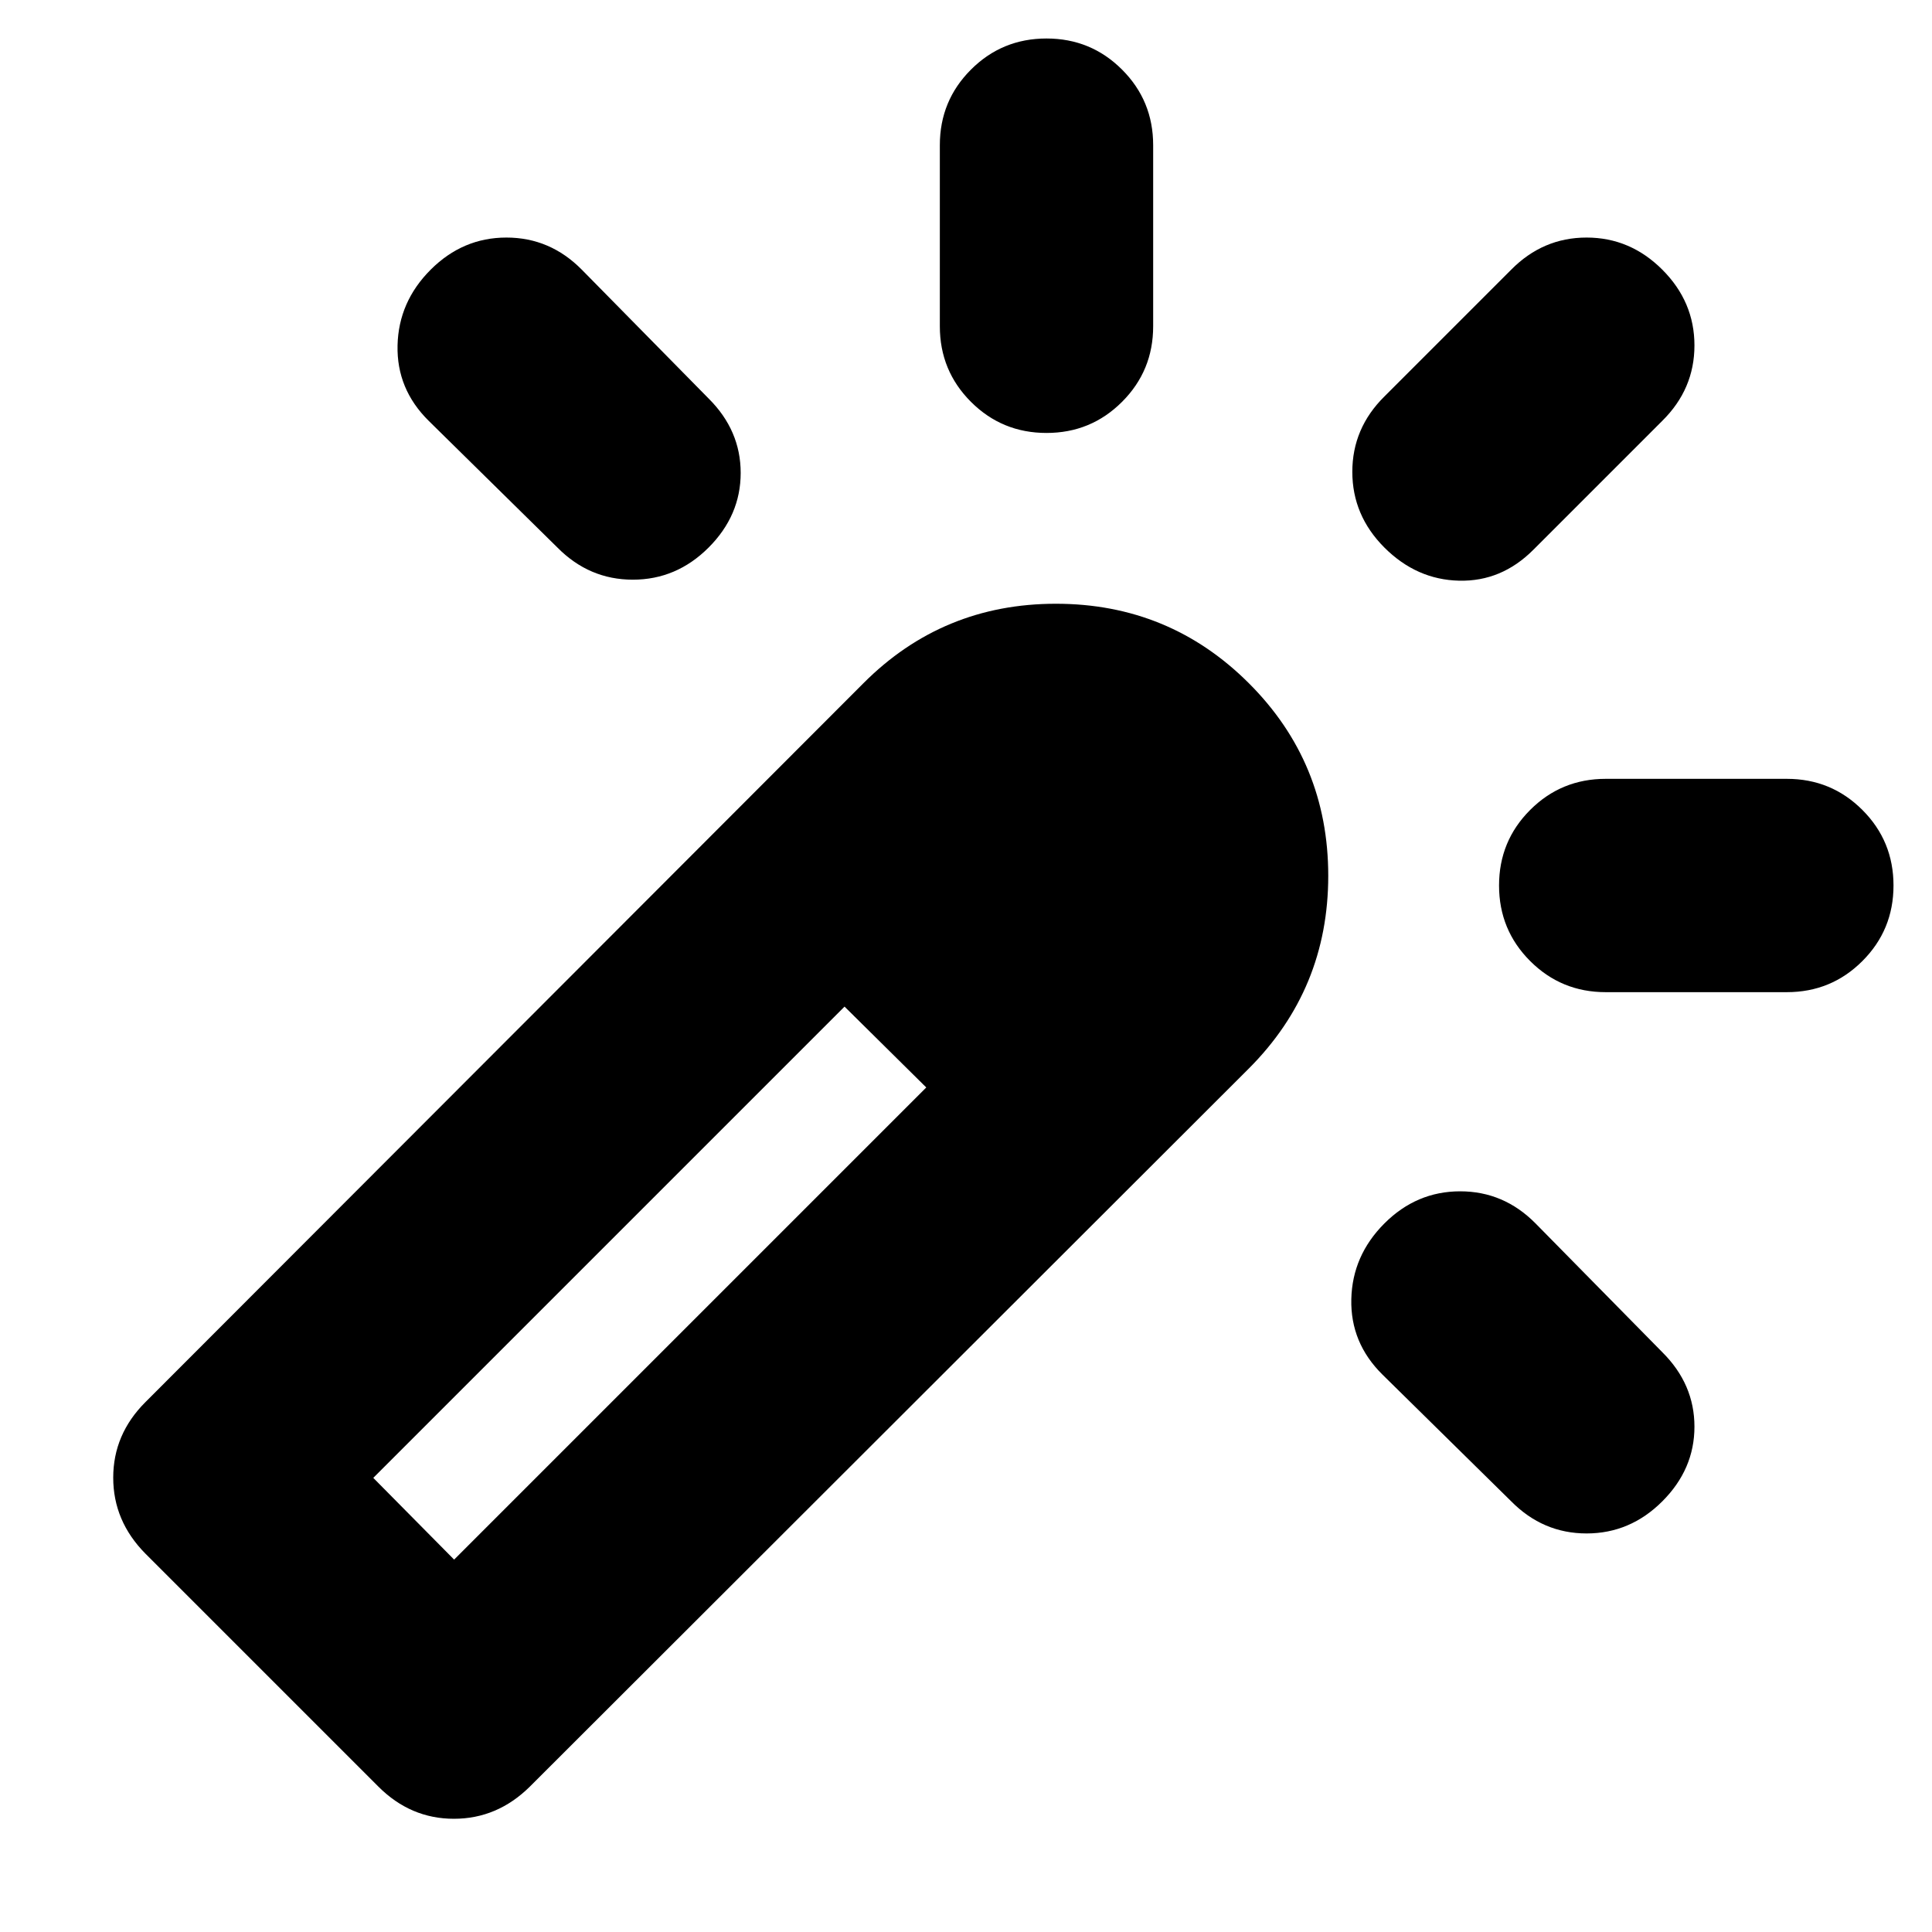 <svg xmlns="http://www.w3.org/2000/svg" height="24" viewBox="0 -960 960 960" width="24"><path d="M214-826q15.96-15.96 37.64-15.96T289.09-826l63 64q15.95 15.85 15.95 36.99t-15.95 37.1q-15.96 15.95-37.64 15.95T277-687.91l-64-63q-15.96-15.77-15.46-37.45.5-21.68 16.46-37.64Zm306-114.87q22.09 0 37.54 15.46Q573-909.96 573-887.87v90q0 22.09-15.46 37.54-15.45 15.46-37.54 15.46t-37.54-15.46Q467-775.78 467-797.87v-90q0-22.09 15.46-37.54 15.45-15.46 37.54-15.46Zm167.91 588.78q15.96-15.95 37.64-15.95T763-352.09l63 64q15.96 15.86 15.96 37 0 21.13-15.96 37.09-15.96 15.96-37.64 15.96T750.91-214l-64-63q-15.95-15.77-15.45-37.45.5-21.68 16.45-37.64ZM826-826q15.96 15.96 15.96 37.64T826-750.91l-64 64q-15.85 15.95-36.99 15.45t-37.1-16.45q-15.95-15.96-15.95-37.64T687.91-763l63-63q15.77-15.96 37.45-15.96 21.68 0 37.64 15.96Zm114.87 306q0 22.09-15.46 37.54Q909.96-467 887.87-467h-90q-22.09 0-37.54-15.46-15.46-15.45-15.46-37.54t15.46-37.54Q775.78-573 797.87-573h90q22.09 0 37.54 15.46 15.46 15.45 15.46 37.54ZM188.04-72.22 72.22-188.04q-15.96-16.16-15.96-37.71t15.96-37.51L429-620.48Q468.4-660 524.68-660q56.28 0 95.8 39.42Q660-581.16 660-524.84q0 56.32-39.52 95.84L263.26-72.22q-16.16 15.96-37.71 15.96t-37.51-15.96Zm272.22-347.43-10.33-10.05-10.33-10.04-9.97-10.04-9.98-10.04 19.95 20.08 20.66 20.09ZM225.65-185.04l234.61-234.61-40.61-40.17-234.17 234.17 40.17 40.61Z"/></svg>